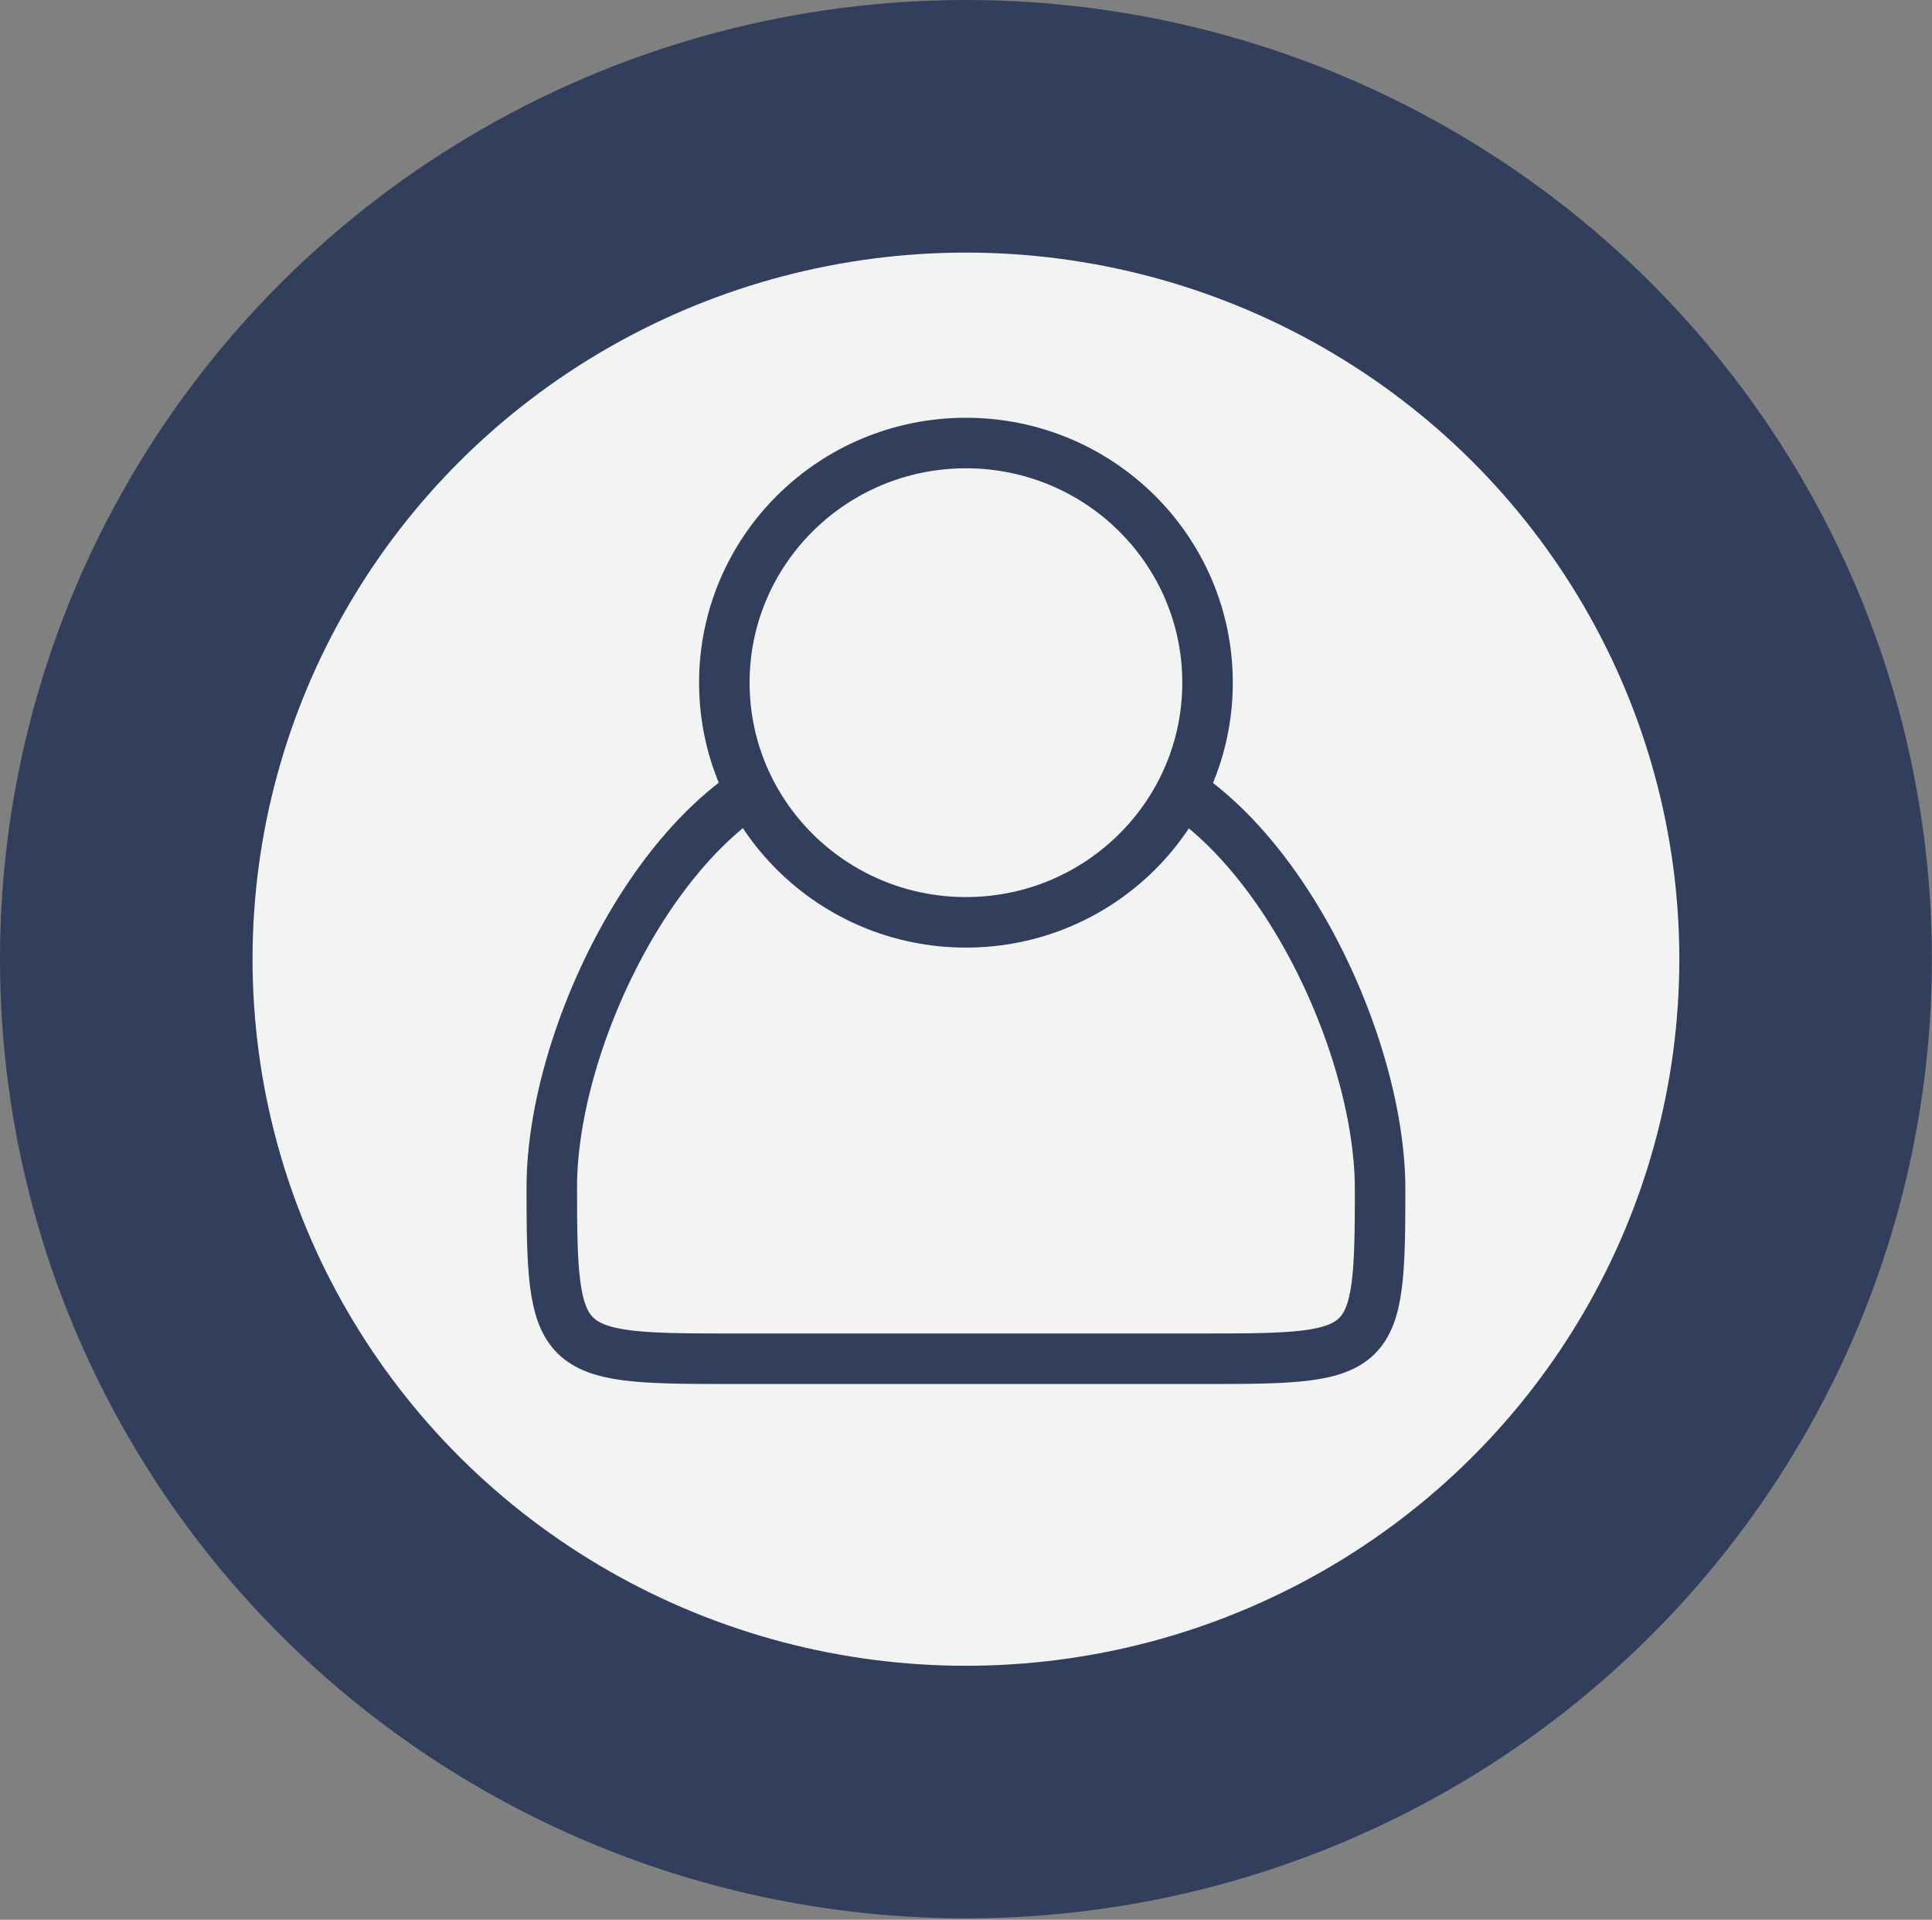 <svg viewBox="0 0 153 152" xmlns="http://www.w3.org/2000/svg" fill-rule="evenodd" clip-rule="evenodd" stroke-linecap="round" stroke-linejoin="round" stroke-miterlimit="1.5"><rect x="0" y="0" width="153" height="152" fill="#808080" stroke="none"/><g stroke="#313e5c"><ellipse cx="76.495" cy="75.946" rx="66.495" ry="65.946" fill="#f3f3f3" stroke-width="20"/><path d="M109.294 94.144c0-13.16-10.773-34.249-24.042-34.249H67.739c-13.269 0-24.042 20.941-24.042 34.101 0 13.159.396 13.586 13.665 13.586h38.267c13.269 0 13.665-.279 13.665-13.438z" fill="none" stroke-width="4"/><ellipse cx="76.495" cy="54.053" rx="19.133" ry="18.975" fill="#f3f3f3" stroke-width="4"/></g></svg>